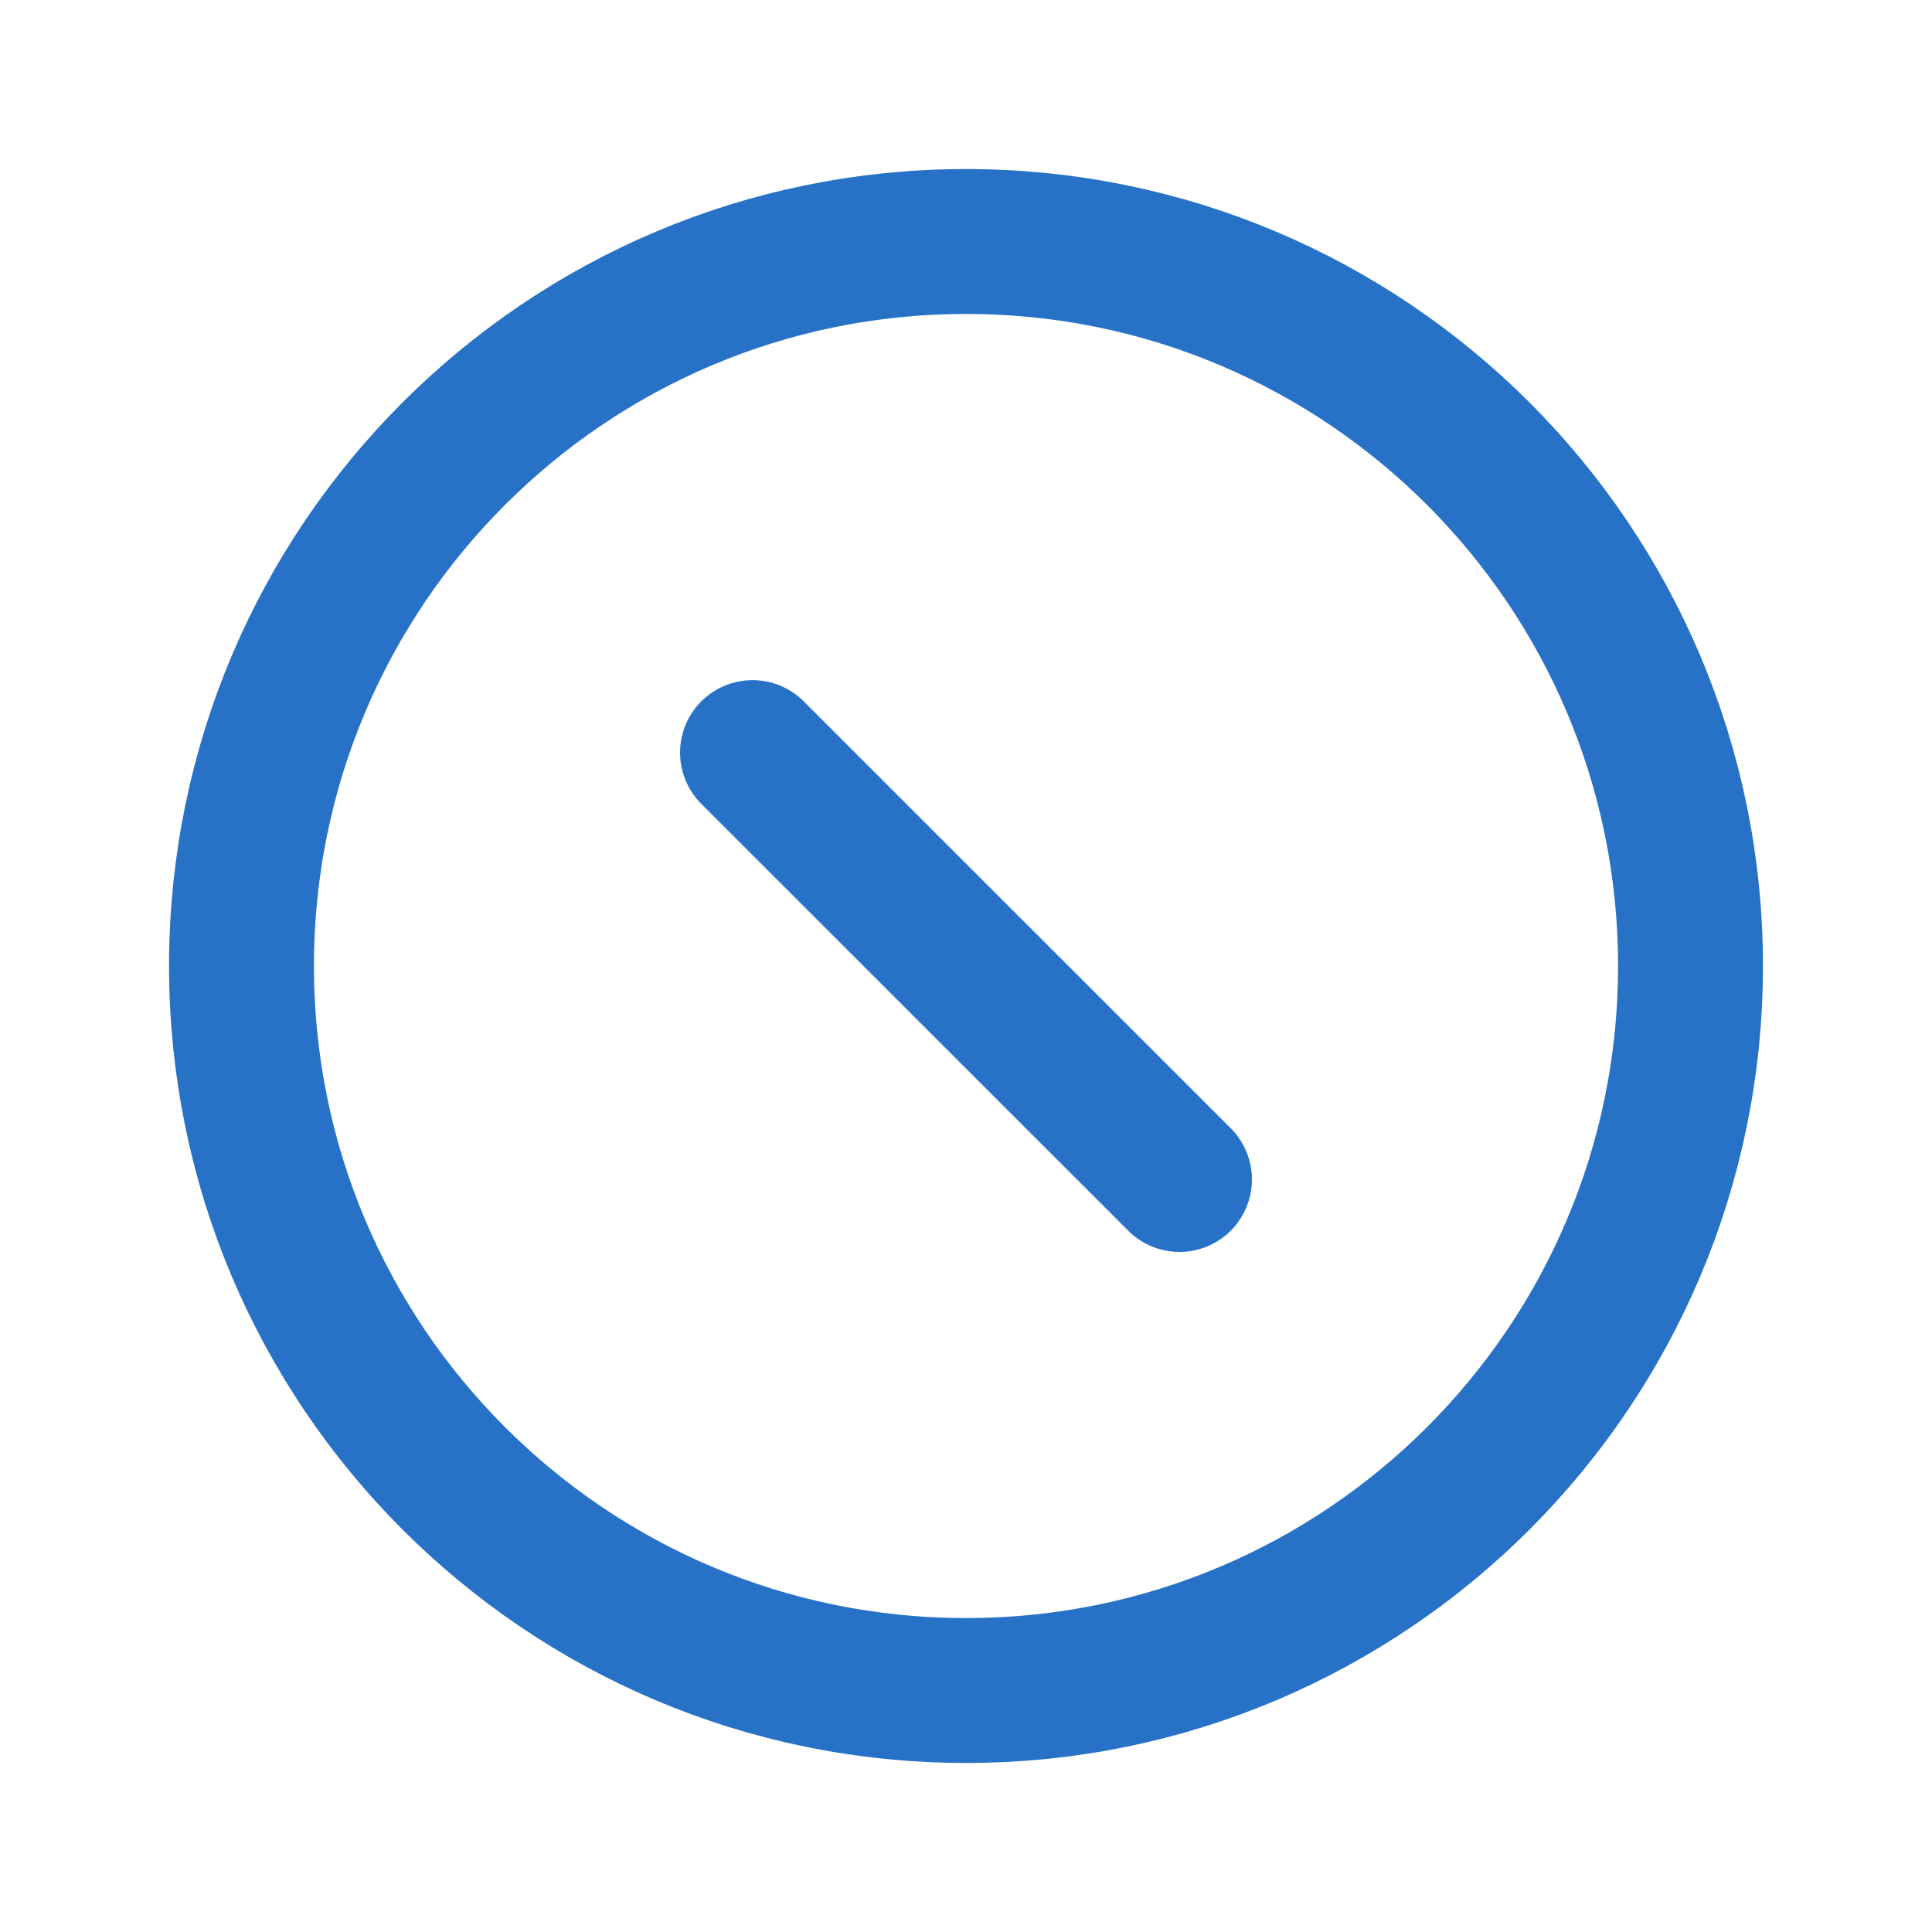 <svg width="24" height="24" viewBox="0 0 24 24" fill="none" xmlns="http://www.w3.org/2000/svg">
<path d="M12 21C16.971 21 21 16.971 21 12C21 7.03 16.971 3 12 3C7.03 3 3 7.03 3 12C3 16.971 7.03 21 12 21Z" stroke="#2772C7" stroke-width="1.8" stroke-linecap="round" stroke-linejoin="round"/>
<path d="M9.348 9.349L14.652 14.652" stroke="#2772C7" stroke-width="1.8" stroke-linecap="round" stroke-linejoin="round"/>
</svg>
